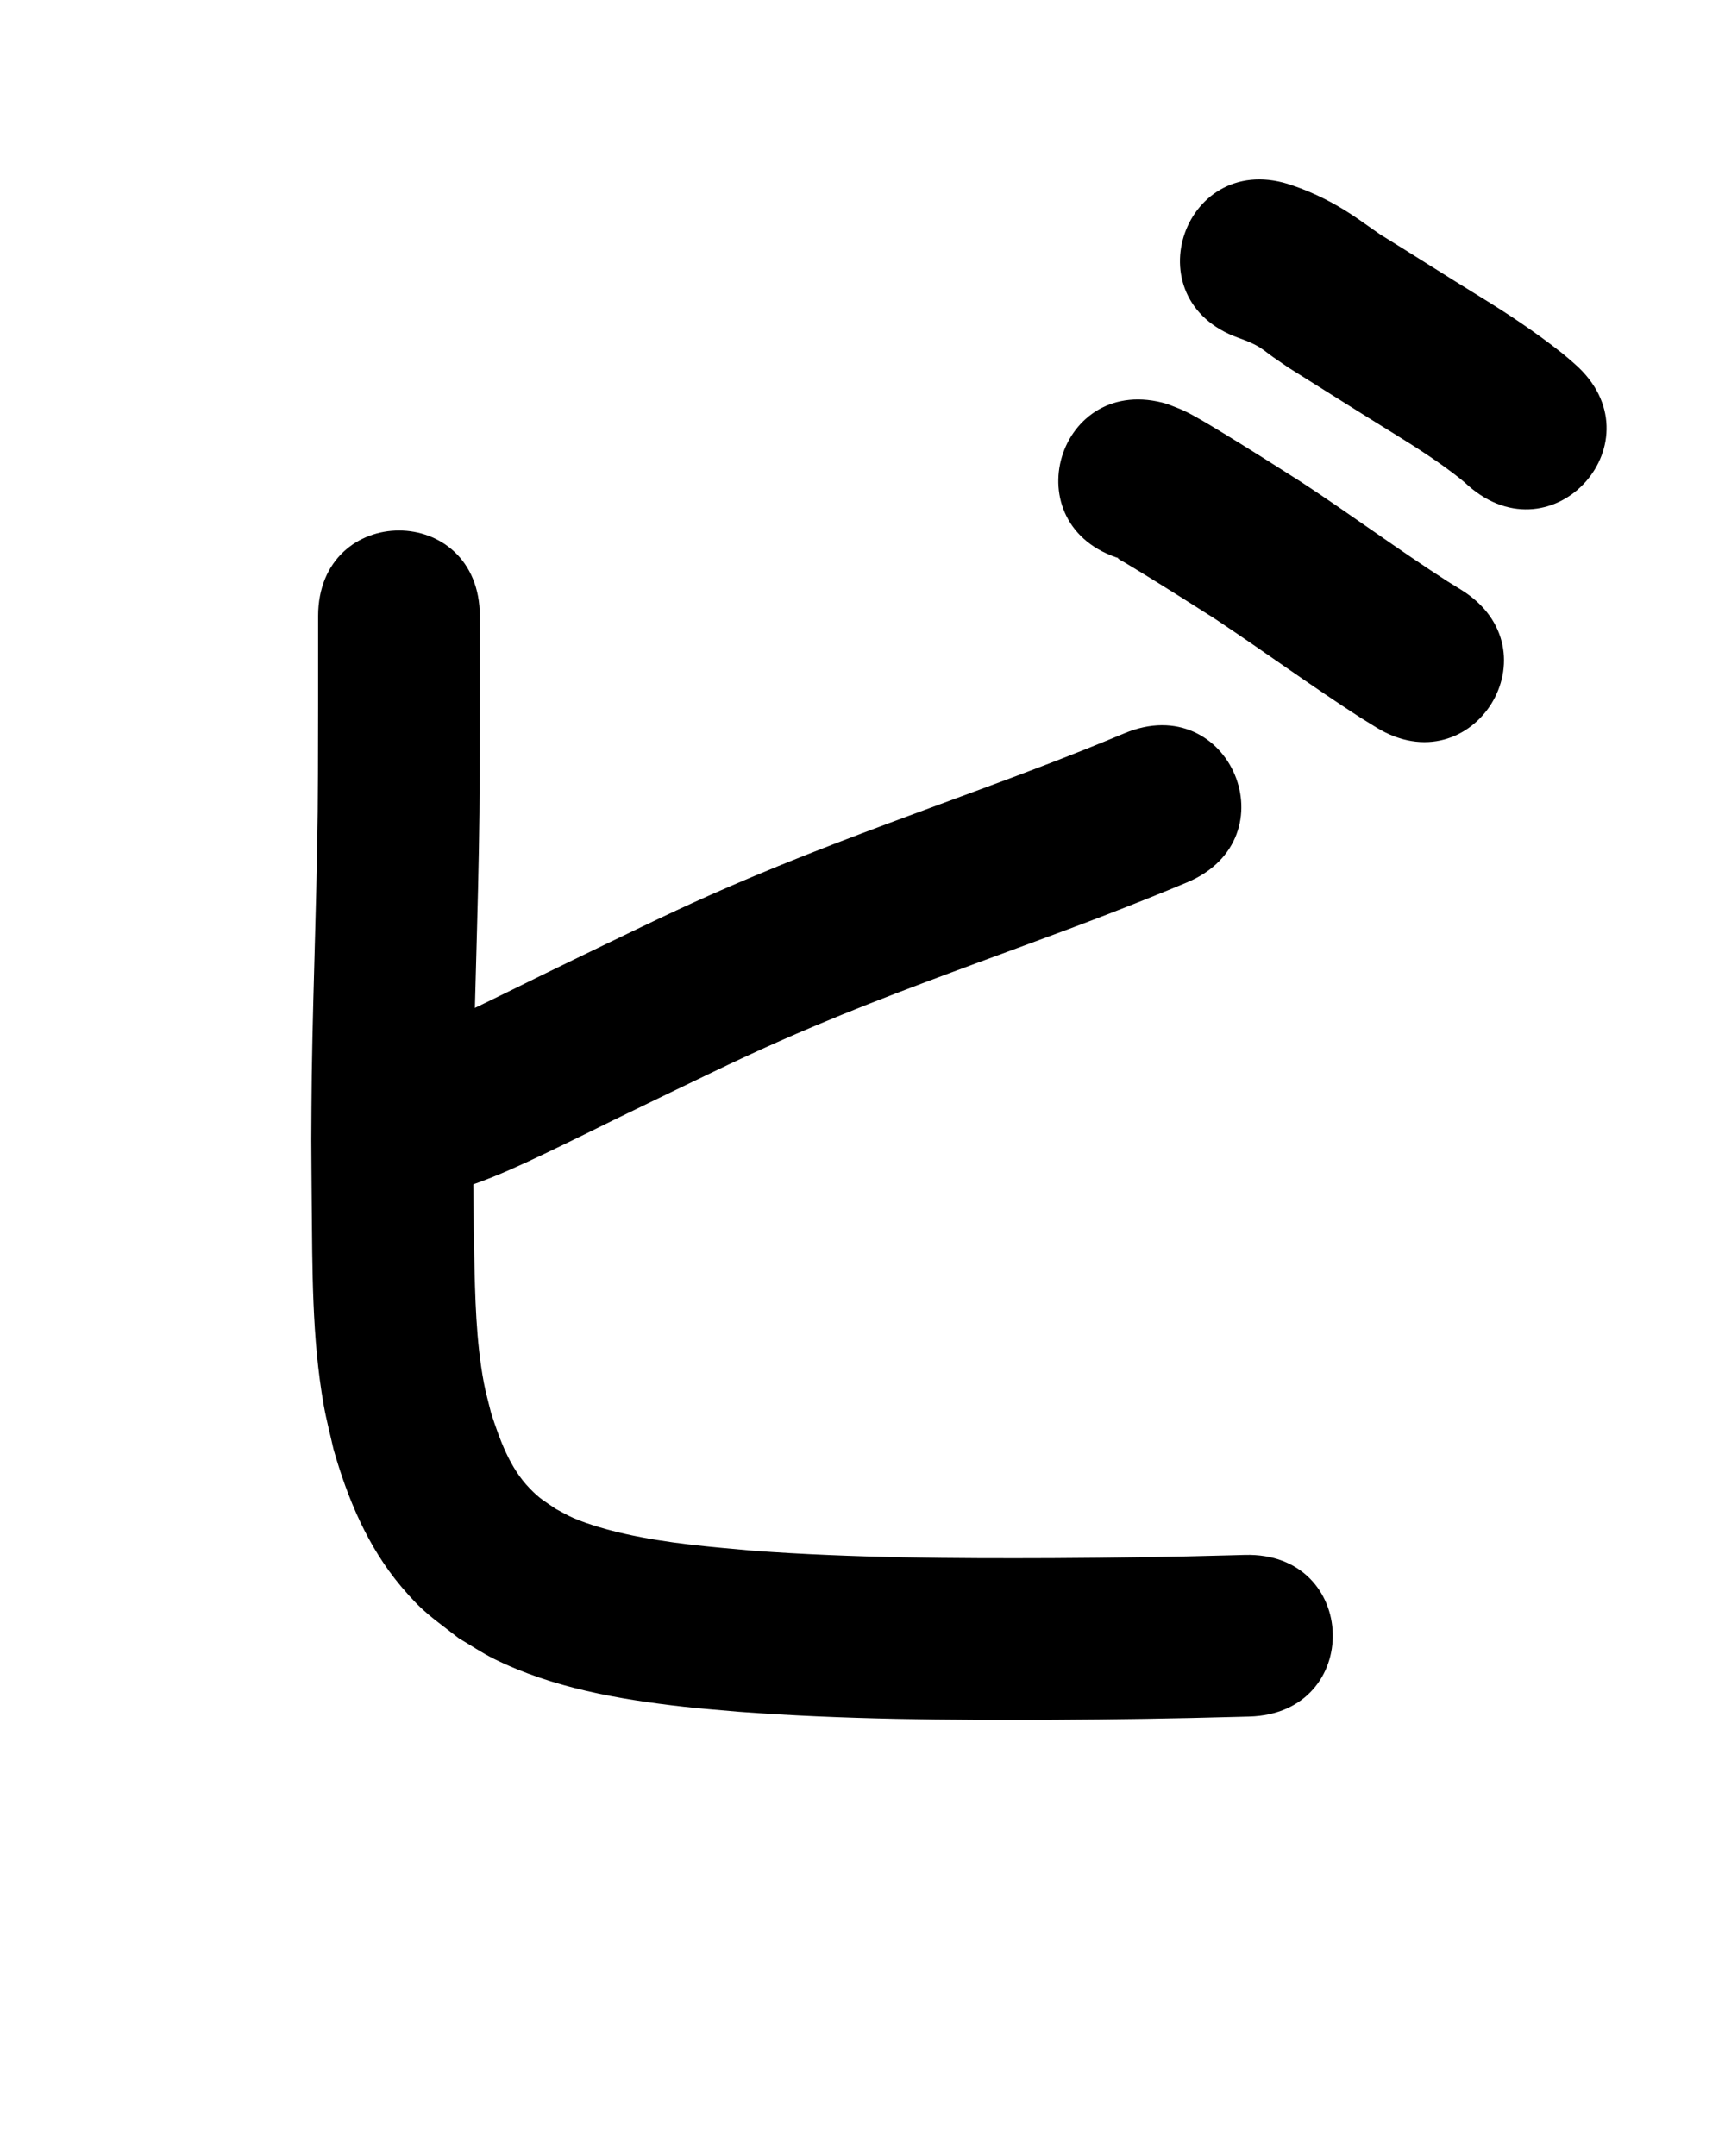 <?xml version="1.0" ?>
<svg xmlns="http://www.w3.org/2000/svg" width="800" height="1000">
<path d="m 195.885,555.708 c 22.69,-4.038 43.716,-14.317 64.3,-24.233 8.112,-3.908 16.169,-7.931 24.254,-11.896 9.392,-4.558 18.77,-9.146 28.176,-13.675 25.358,-12.212 39.767,-19.31 65.88,-30.313 32.626,-13.747 65.988,-25.729 99.179,-38.016 24.443,-8.959 48.768,-18.232 72.785,-28.278 48.915,-20.489 19.939,-89.666 -28.976,-69.176 v 0 c -23.036,9.664 -46.402,18.502 -69.848,27.12 -34.668,12.836 -69.482,25.401 -103.548,39.791 -27.02,11.414 -42.13,18.835 -68.22,31.4 -9.502,4.576 -18.975,9.21 -28.463,13.815 -7.774,3.816 -15.53,7.67 -23.323,11.447 -11.029,5.345 -18.355,8.978 -29.3,13.34 -4.007,1.597 -8.774,3.33 -13.117,4.321 -1.471,0.336 -2.97,0.536 -4.456,0.804 -52.008,10.378 -37.331,83.928 14.677,73.55 z"/>
<path d="m 147.534,285.828 c 0.011,24.467 0.011,48.934 -0.078,73.401 -0.059,46.543 -2.183,93.05 -2.873,139.582 -0.147,9.92 -0.147,19.842 -0.22,29.763 0.065,9.432 0.096,18.864 0.196,28.296 0.334,31.554 0.043,63.577 5.548,94.769 1.217,6.896 3.033,13.672 4.55,20.508 6.548,22.988 15.867,45.329 31.435,63.766 10.271,12.164 14.144,14.137 26.683,23.942 5.458,3.196 10.704,6.785 16.374,9.587 27.253,13.47 57.835,18.763 87.755,22.152 8.523,0.965 17.083,1.573 25.624,2.359 48.591,3.631 97.343,3.951 146.043,3.751 28.201,-0.155 56.397,-0.562 84.586,-1.353 2.058,-0.055 4.115,-0.109 6.173,-0.164 53.014,-1.408 51.023,-76.382 -1.992,-74.974 v 0 c -2.095,0.056 -4.19,0.111 -6.285,0.167 -27.593,0.774 -55.191,1.172 -82.795,1.324 -46.332,0.196 -92.712,-0.075 -138.945,-3.444 -19.945,-1.784 -39.801,-3.402 -59.385,-7.808 -7.553,-1.699 -16.736,-4.243 -23.999,-7.372 -2.792,-1.203 -5.401,-2.79 -8.102,-4.186 -5.694,-3.899 -7.415,-4.644 -12.178,-9.566 -9.299,-9.61 -13.831,-22.486 -17.888,-34.937 -1.119,-4.664 -2.476,-9.278 -3.357,-13.993 -3.67,-19.645 -4.056,-39.69 -4.475,-59.602 -0.178,-8.484 -0.281,-16.97 -0.373,-25.456 -0.098,-9.074 -0.13,-18.149 -0.196,-27.223 0.068,-9.548 0.062,-19.096 0.204,-28.643 0.695,-46.996 2.844,-93.967 2.891,-140.975 0.088,-24.557 0.09,-49.115 0.078,-73.672 0,-53.033 -75,-53.033 -75,0 z"/>
<path d="m 519.822,259.223 c -0.453,-0.083 -1.689,-0.57 -1.359,-0.249 0.84,0.818 1.995,1.234 2.997,1.843 2.426,1.475 4.866,2.925 7.286,4.409 11.582,7.099 23.065,14.351 34.518,21.656 22.62,15.032 44.554,31.052 67.373,45.785 2.501,1.549 5.003,3.099 7.504,4.648 45.106,27.893 84.552,-35.896 39.446,-63.789 v 0 c -2.102,-1.297 -4.205,-2.595 -6.307,-3.892 -22.945,-14.773 -44.884,-31.015 -67.694,-45.99 -11.994,-7.645 -24.004,-15.264 -36.149,-22.668 -4.904,-2.99 -12.833,-7.838 -18.109,-10.357 -2.597,-1.24 -5.333,-2.165 -7.999,-3.247 -50.806,-15.208 -72.313,56.643 -21.507,71.85 z"/>
<path d="m 574.392,156.716 c 3.316,1.185 6.648,2.457 9.663,4.308 2.228,1.369 4.219,3.092 6.361,4.593 2.387,1.673 4.807,3.299 7.211,4.949 16.467,10.301 32.857,20.726 49.403,30.902 10.472,6.484 20.868,13.145 30.501,20.84 2.364,2 1.265,1.041 3.306,2.866 39.772,35.081 89.384,-21.166 49.612,-56.247 v 0 c -4.03,-3.532 -1.92,-1.726 -6.342,-5.404 -12.015,-9.47 -24.741,-17.972 -37.794,-25.944 -15.49,-9.522 -30.805,-19.324 -46.279,-28.872 -4.584,-3.138 -9.04,-6.462 -13.695,-9.494 -8.372,-5.453 -17.306,-9.922 -26.77,-13.145 -49.956,-17.802 -75.131,52.847 -25.175,70.648 z"/>
</svg>
